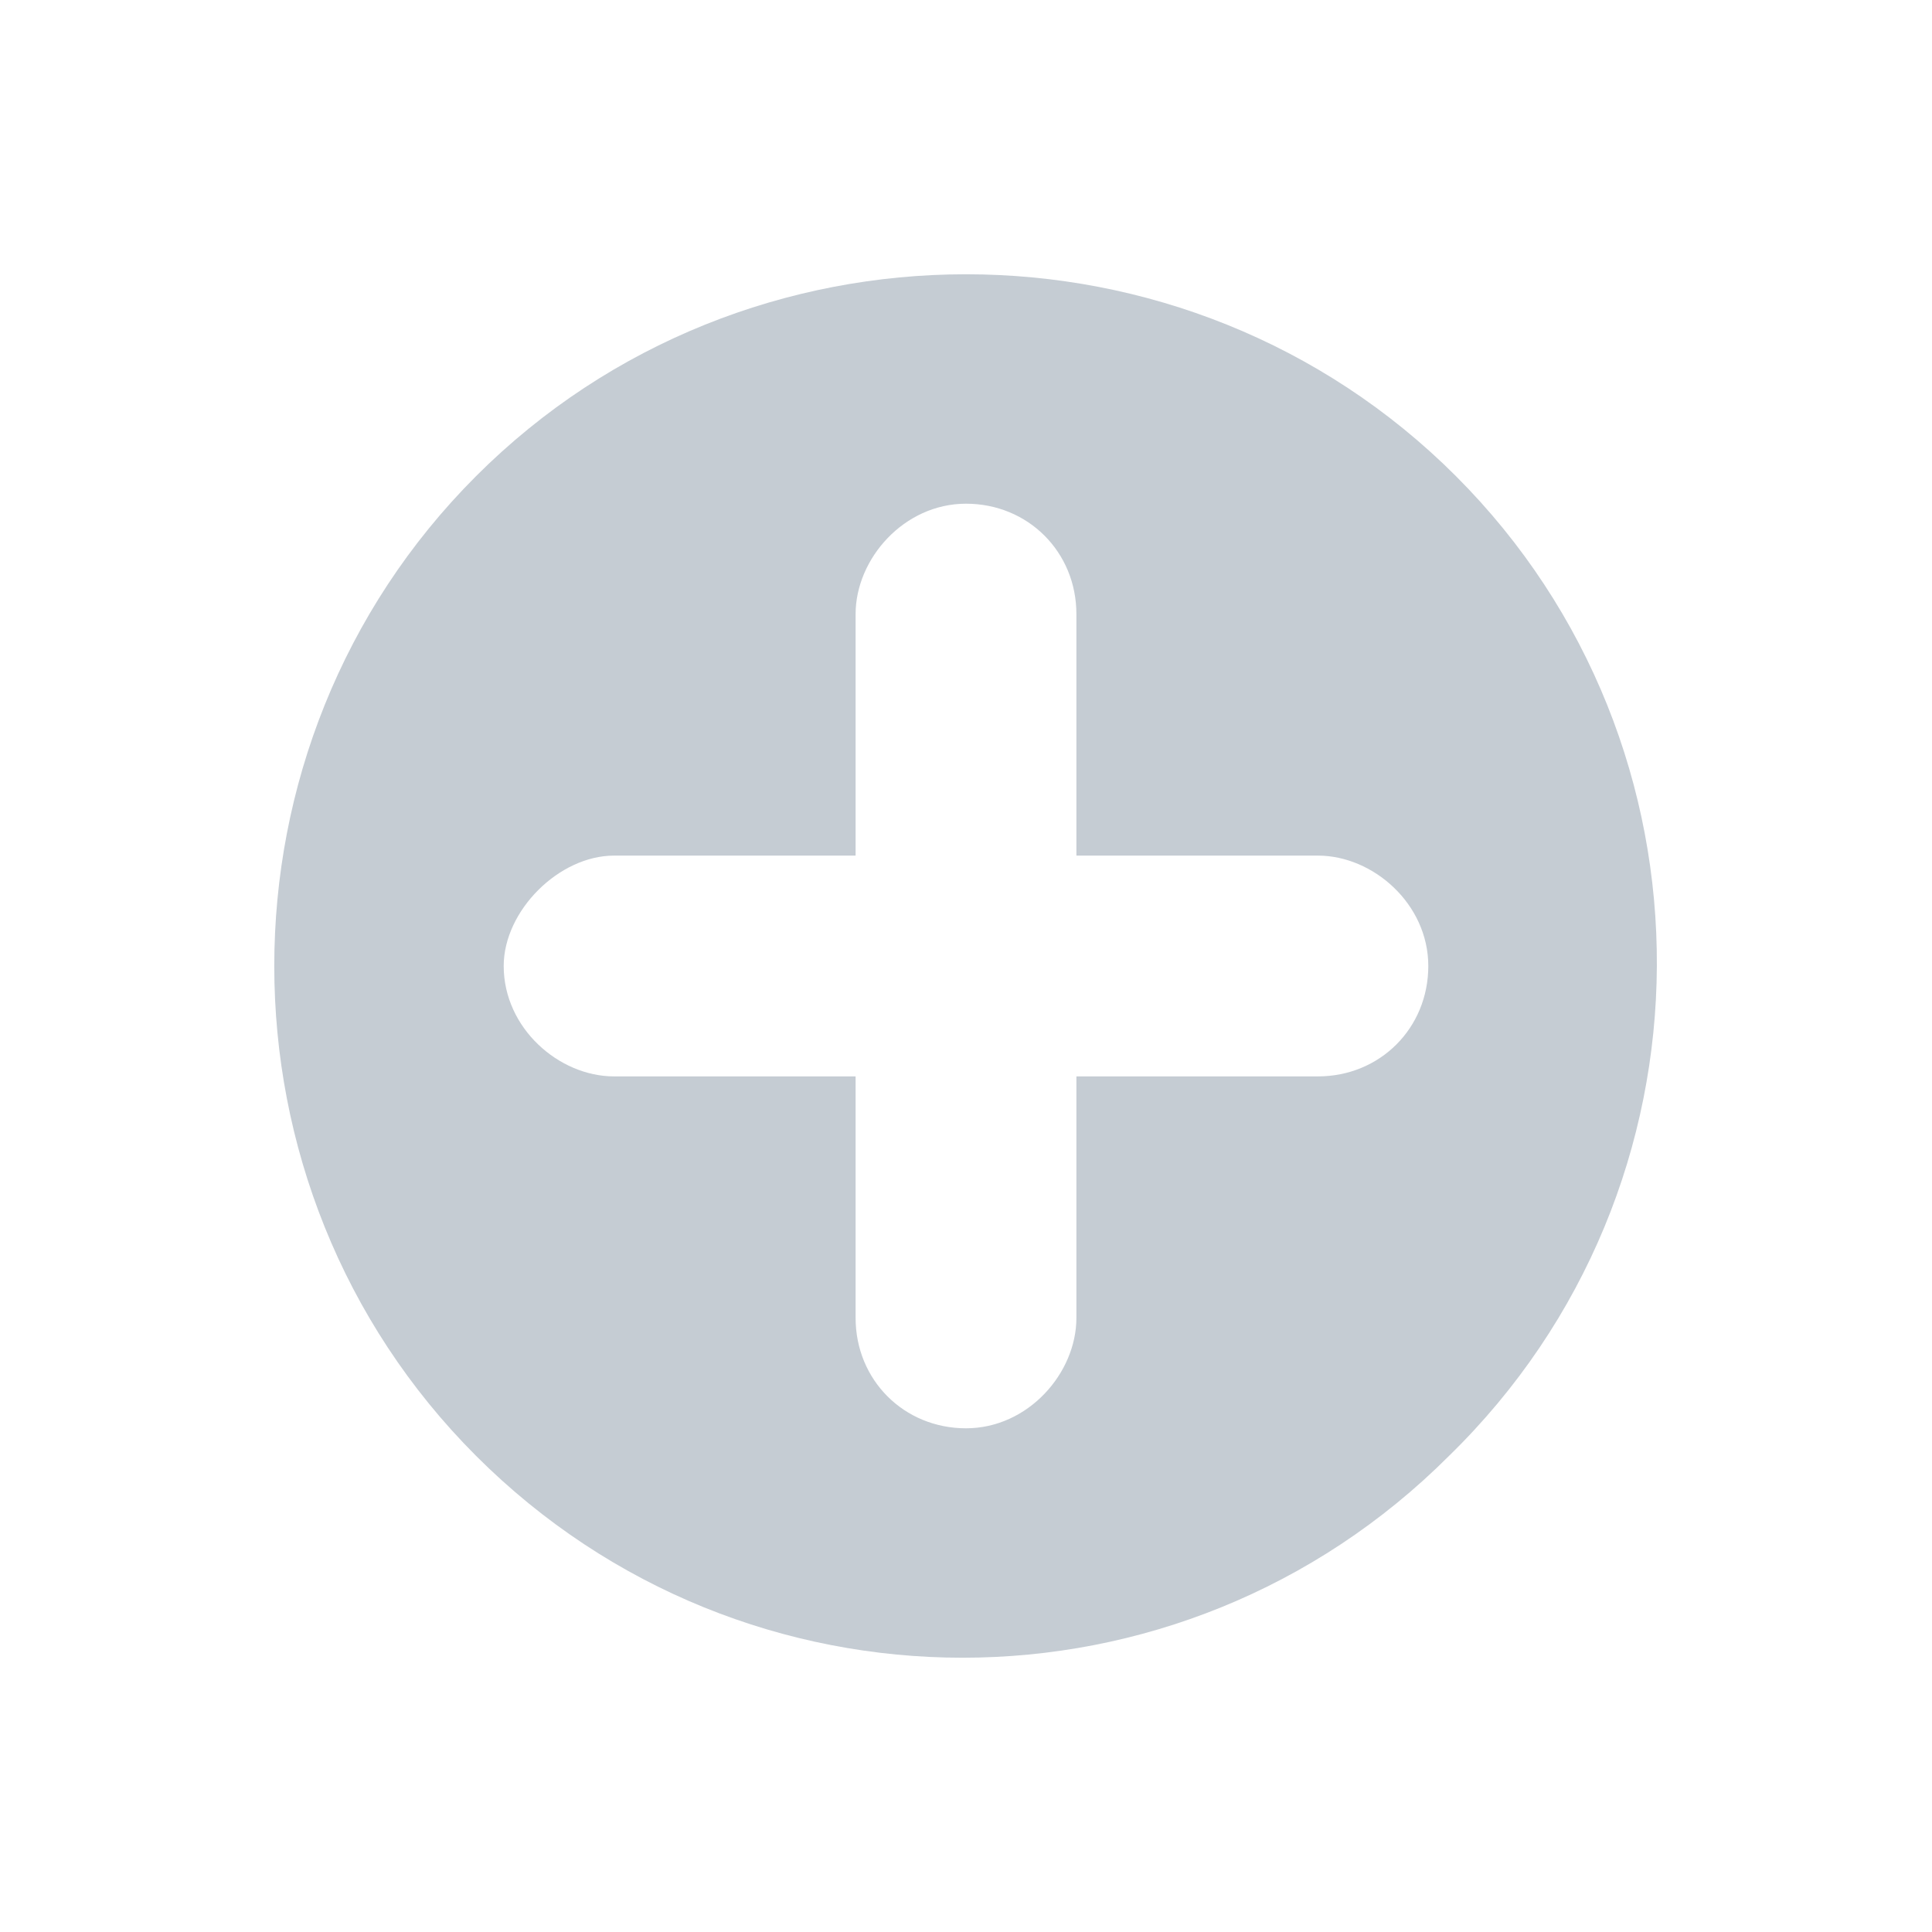 <?xml version="1.0" encoding="utf-8"?>
<!-- Generator: Adobe Illustrator 23.0.1, SVG Export Plug-In . SVG Version: 6.00 Build 0)  -->
<svg version="1.1" id="Layer_1" xmlns="http://www.w3.org/2000/svg" xmlns:xlink="http://www.w3.org/1999/xlink" x="0px" y="0px"
	 viewBox="0 0 28 28" style="enable-background:new 0 0 28 28;" xml:space="preserve">
<style type="text/css">
	.st0{fill:#C5CCD3;}
</style>
<path class="st0" d="M21.1,6.9C17.2,3,10.8,3,6.9,6.9S3,17.2,6.9,21.1s10.2,3.9,14.1,0C25,17.2,25,10.8,21.1,6.9z M8.9,12.4h3.5V8.9
	c0-0.8,0.7-1.6,1.6-1.6s1.6,0.7,1.6,1.6v3.5h3.5c0.8,0,1.6,0.7,1.6,1.6s-0.7,1.6-1.6,1.6h-3.5v3.5c0,0.8-0.7,1.6-1.6,1.6
	s-1.6-0.7-1.6-1.6v-3.5H8.9c-0.8,0-1.6-0.7-1.6-1.6C7.3,13.2,8.1,12.4,8.9,12.4z"/>
</svg>
